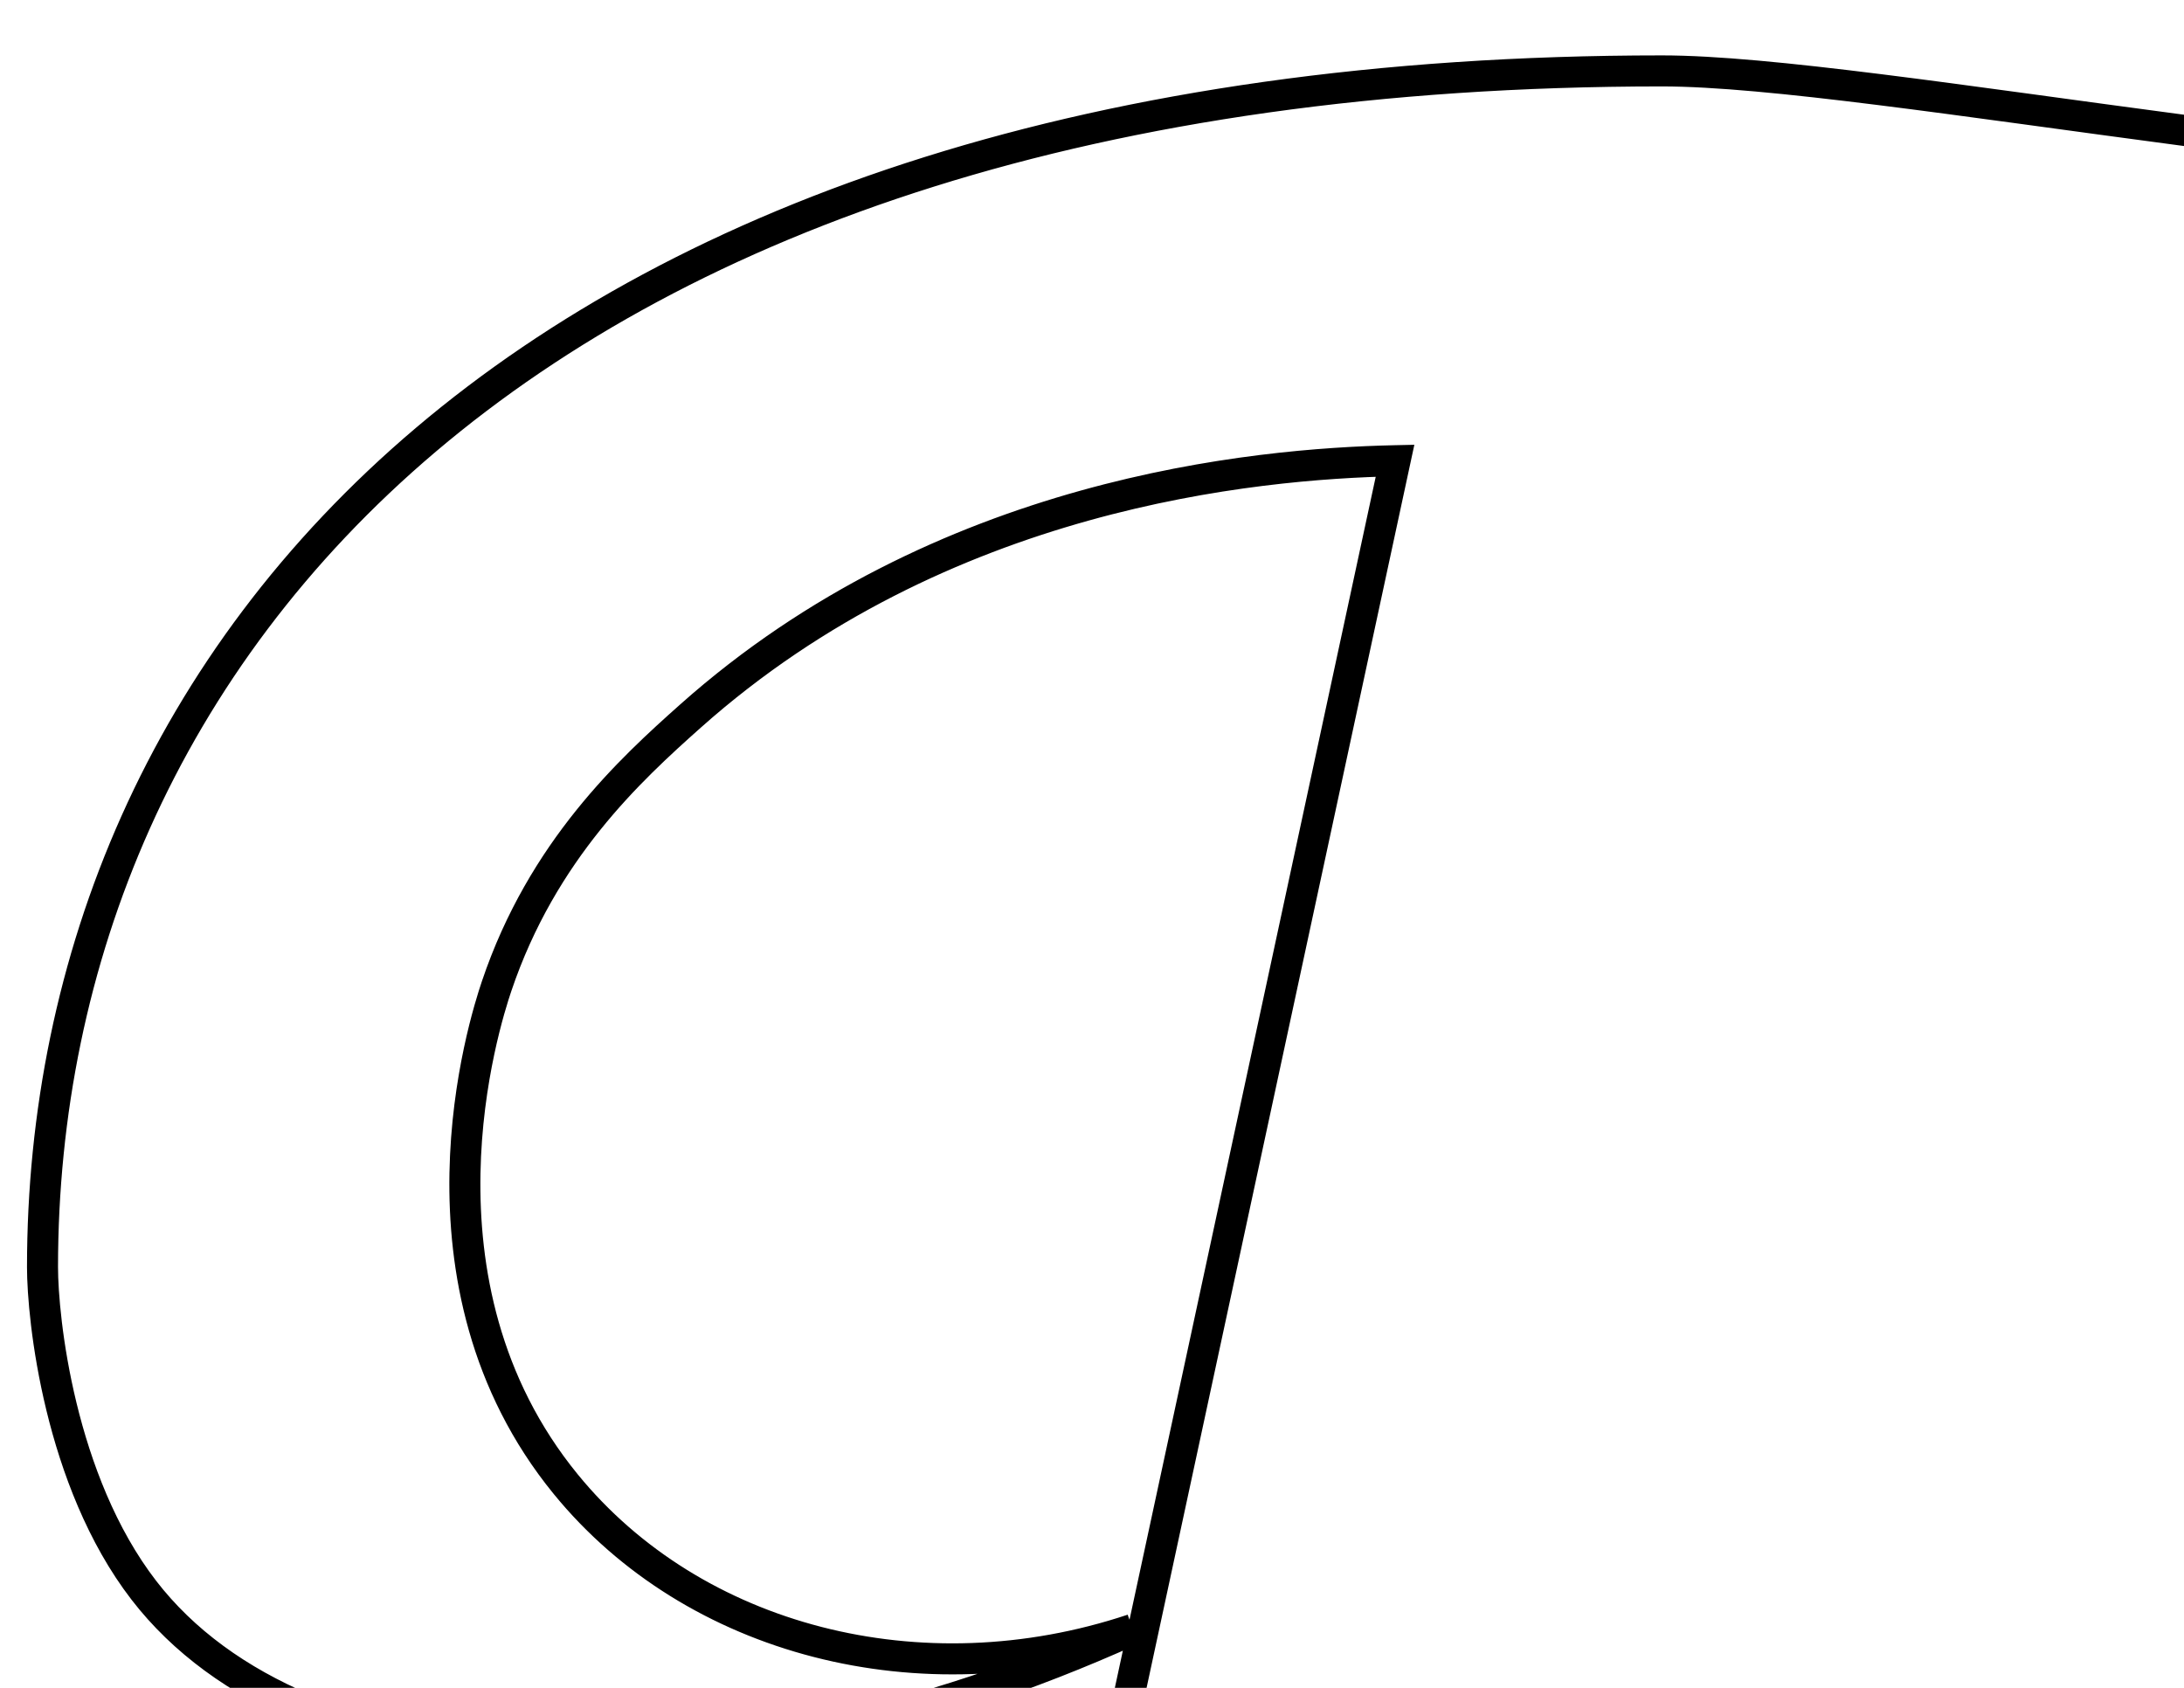 
<svg version="1.1" id="logo" xmlns="http://www.w3.org/2000/svg" xmlns:xlink="http://www.w3.org/1999/xlink" x="0px" y="0px"
	  viewBox="0 0 352 272" style="enable-background:new 0 0 352 272;" xml:space="preserve">

<defs>
	<style type="text/css">

		.st0{fill:#fff;;stroke:#000000;stroke-width:5;stroke-miterlimit:5;}

		.st0 {
			stroke-dasharray: 2000;
			stroke-dashoffset:0;
			-webkit-animation: dash 4s linear forwards;
			-o-animation: dash 4s linear forwards;
			-moz-animation: dash 4s linear forwards;
			animation: dash 4s linear forwards;
		}

		#logo {
		cursor:pointer;
		}

		#logo:hover .st0 {
			fill:#000;
			transition: .8s;
		}

		#logo.clickit .st0 {
			fill:#1b75bb;
			stroke: #1b75bb;
		}

		@-webkit-keyframes dash {
			from {
				stroke-dashoffset: 2000;
			}
			to {
				stroke-dashoffset: 0;
			}
		}

	</style>

	<script type="text/javascript">

		var clicker = document.querySelector('#logo');

		clicker.addEventListener('click', function() {

			this.classList.toggle('clickit');

		});

	</script>

</defs>


<path id="st0" class="st0" d="M182.522,262.591c-68.339,30.895-134.064,26.447-159.327-6.299
		c-13.649-17.692-16.344-43.901-16.344-52.08c0-98.61,77.839-192.785,261.014-192.785c34.102,0,124.557,19.269,200.177,19.269
		c36.369,0,68.993-4.435,89.74-17.79c-18.529,33.363-28.928,54.135-63.769,229.869c32.624-25.207,70.471-46.718,106.052-46.718
		c40.016,0,85.255,43.022,85.255,92.697c0,5.938,0,11.852-1.478,17.766l-30.406,141.632c-2.218,8.92-3.696,17.1-3.696,23.753
		c0,6.596,1.329,12.345,4.826,16.855c8.081,10.423,24.545,10.639,32.233,10.595c42.127-0.244,114.165-57.996,123.103-65.247
		C775.8,468.208,692.023,566.819,634.167,566.819c-57.855,0-91.957-25.232-91.957-80.82c0-11.877,1.478-23.753,4.435-37.847
		c15.355-73.19,20.829-110.225,22.427-115.379c0,0,4.197-13.533,5.57-34.533c0.63-9.64,0.351-17.434-3.342-25.621
		c-1.568-3.476-4.13-9.117-10.026-13.368c-8.524-6.145-18.53-5.073-25.622-4.456c-10.632,0.925-18.691,4.916-23.394,7.798
		c-2.572,1.576-10.493,6.95-17.824,18.938c-8.709,14.242-8.714,25.05-13.368,51.243c-2.191,12.333-5.422,24.251-7.798,36.55
		c-5.91,30.592-19.609,96.074-40.069,197.074H326.435c68.977-252,102.033-444.679,77.768-462.424
		c-10.98-8.03-23.447-16.091-23.447-16.091c-19.769-8.711-38.088-6.807-50.625-7.011L225.583,566.396H118.816l106.027-492.15
		c-22.576,0.494-73.084,5.105-113.569,41.157c-9.658,8.6-23.845,21.6-31.239,43.536c-1.965,5.828-15.339,47.798,11.14,80.233
		C111.774,264.403,148.364,273.953,182.522,262.591z"/>
</svg>
